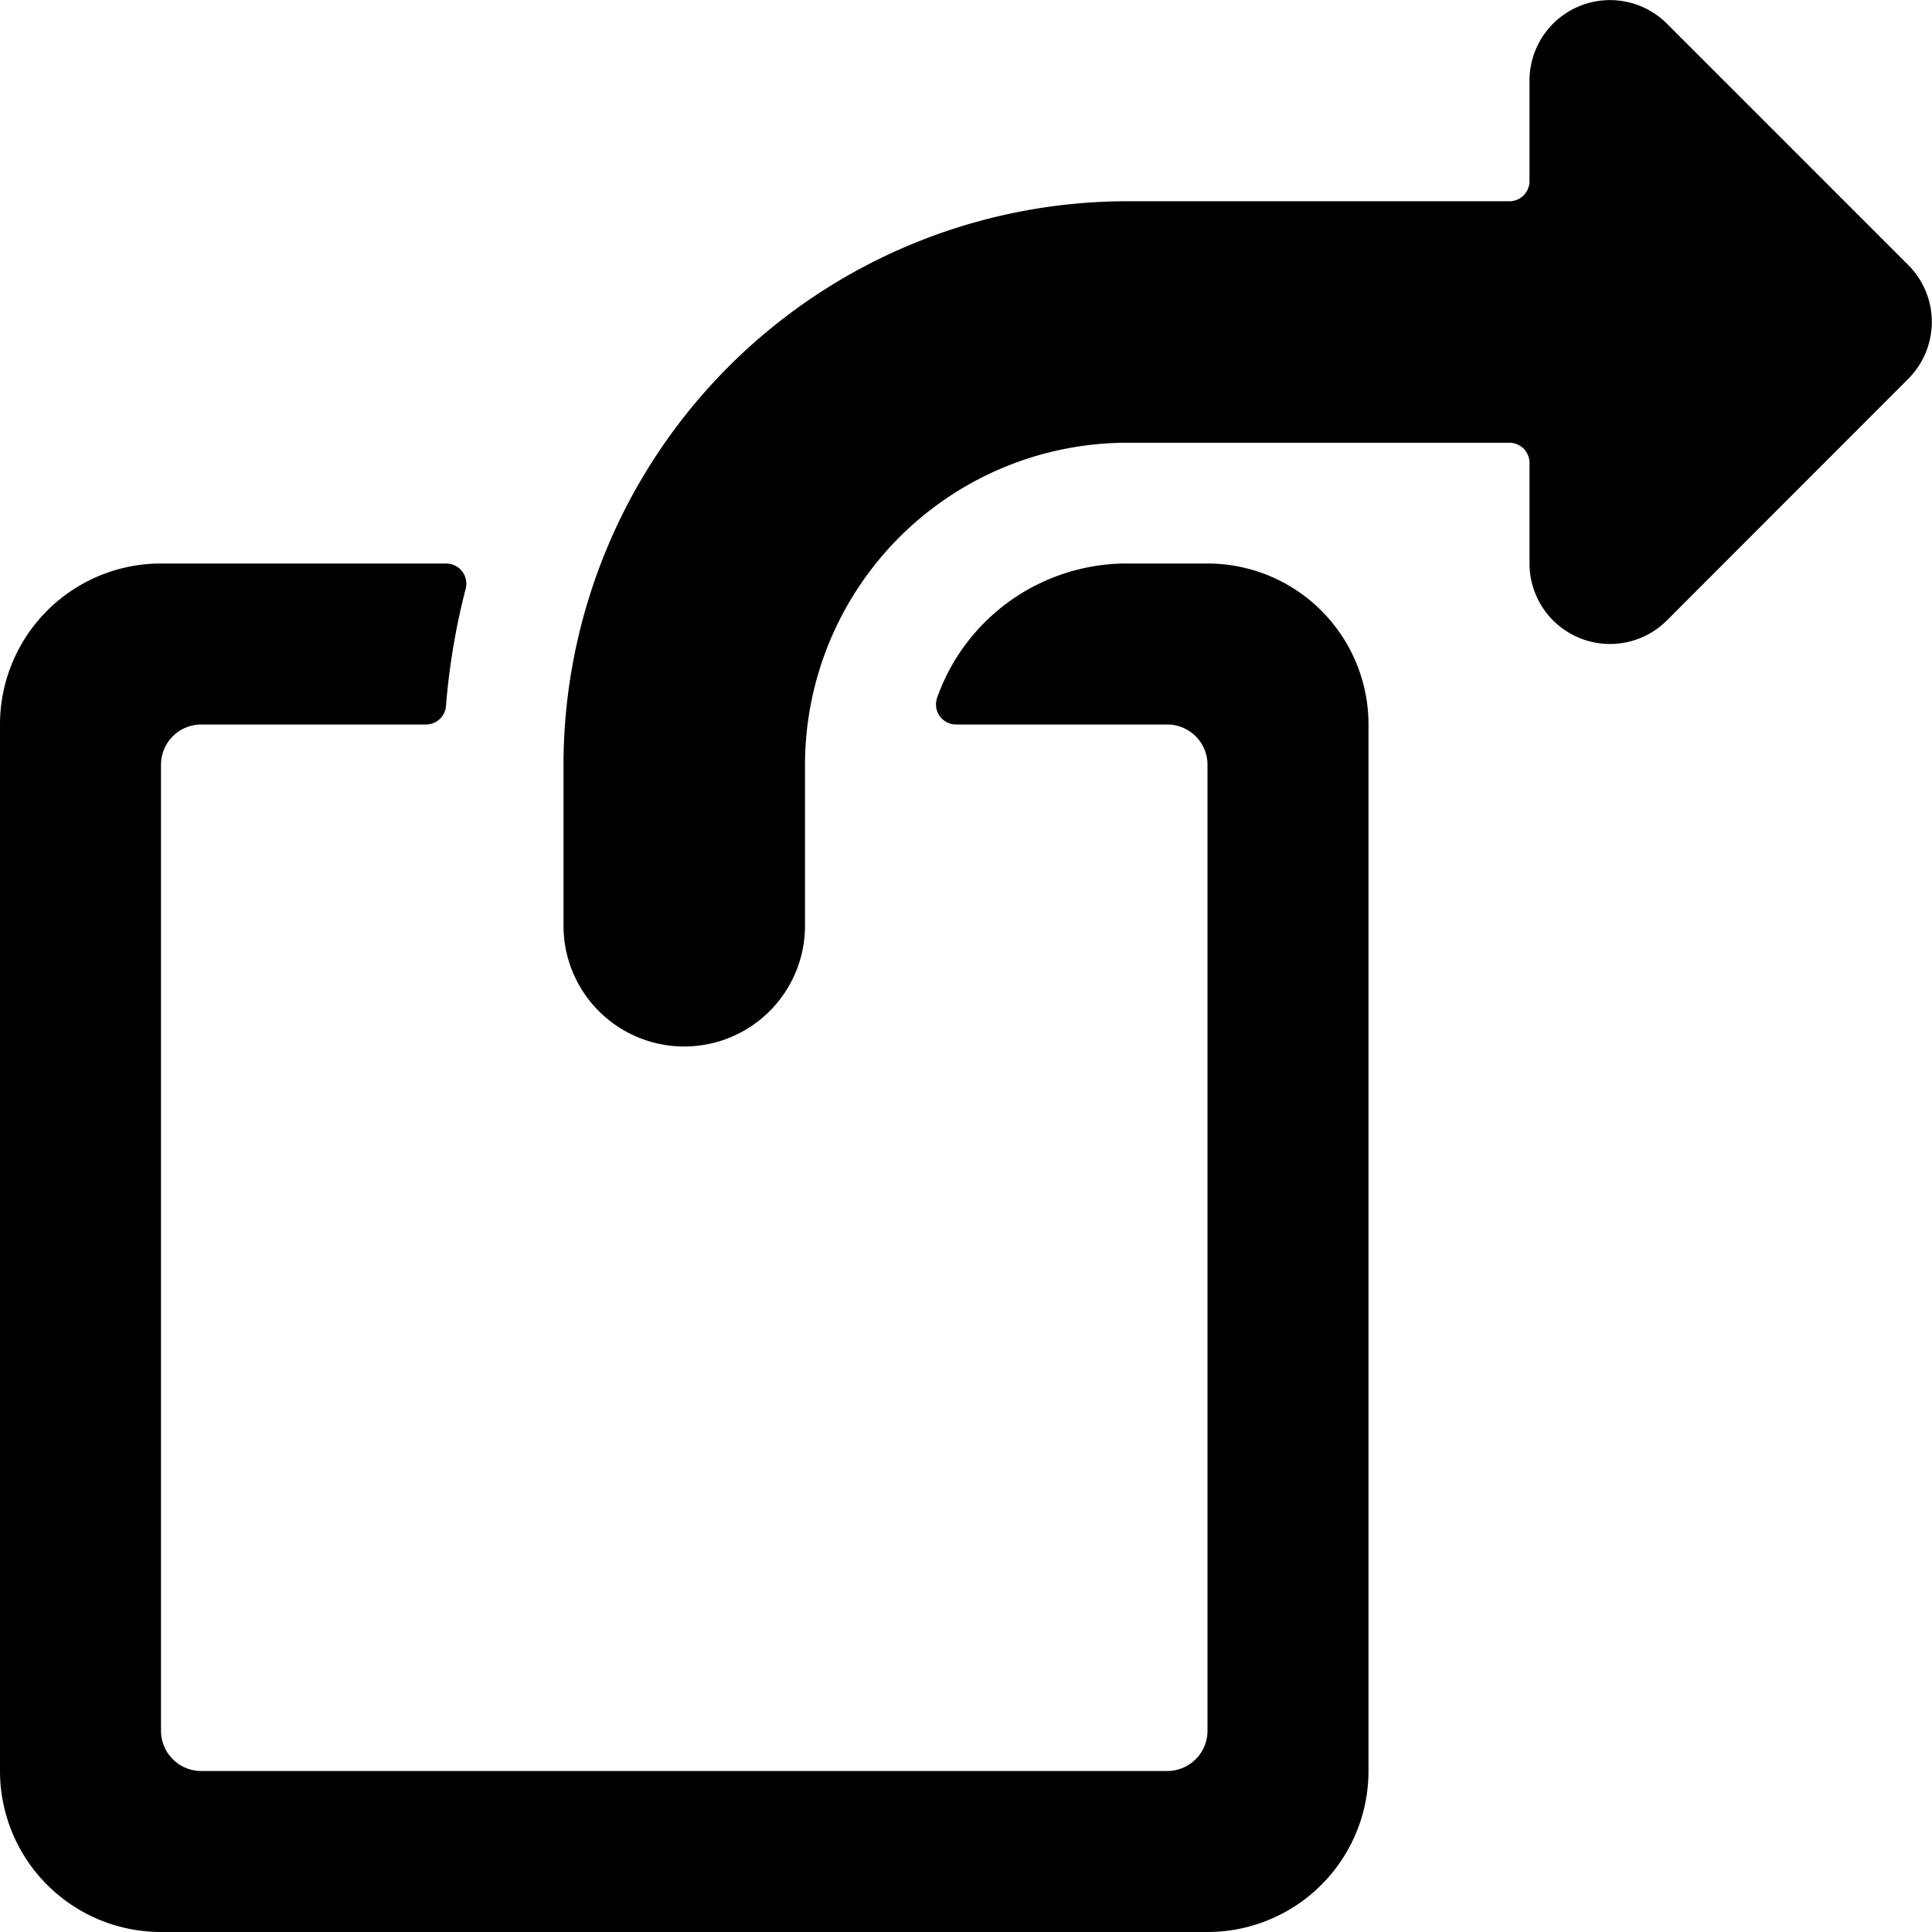 <svg xmlns="http://www.w3.org/2000/svg" viewBox="0 0 24 24"><title>share-2-alternate</title><path d="M11.642,8.666A.249.249,0,0,0,11.877,9H14.5a.5.5,0,0,1,.5.5v12a.5.5,0,0,1-.5.5H2.5a.5.5,0,0,1-.5-.5V9.5A.5.5,0,0,1,2.5,9H5.291A.249.249,0,0,0,5.54,8.77a8.542,8.542,0,0,1,.245-1.457A.251.251,0,0,0,5.543,7H2A2,2,0,0,0,0,9V22a2,2,0,0,0,2,2H15a2,2,0,0,0,2-2V9a2,2,0,0,0-2-2H14A2.5,2.5,0,0,0,11.642,8.666Z"/><path d="M23.705,4.706a1,1,0,0,0,0-1.414l-3-3A1,1,0,0,0,19,1v1.25a.25.25,0,0,1-.25.25H14a7.008,7.008,0,0,0-7,7v2a1.5,1.5,0,0,0,3,0v-2a4.005,4.005,0,0,1,4-4h4.75a.25.25,0,0,1,.25.25V7a1,1,0,0,0,1.707.707Z"/></svg>